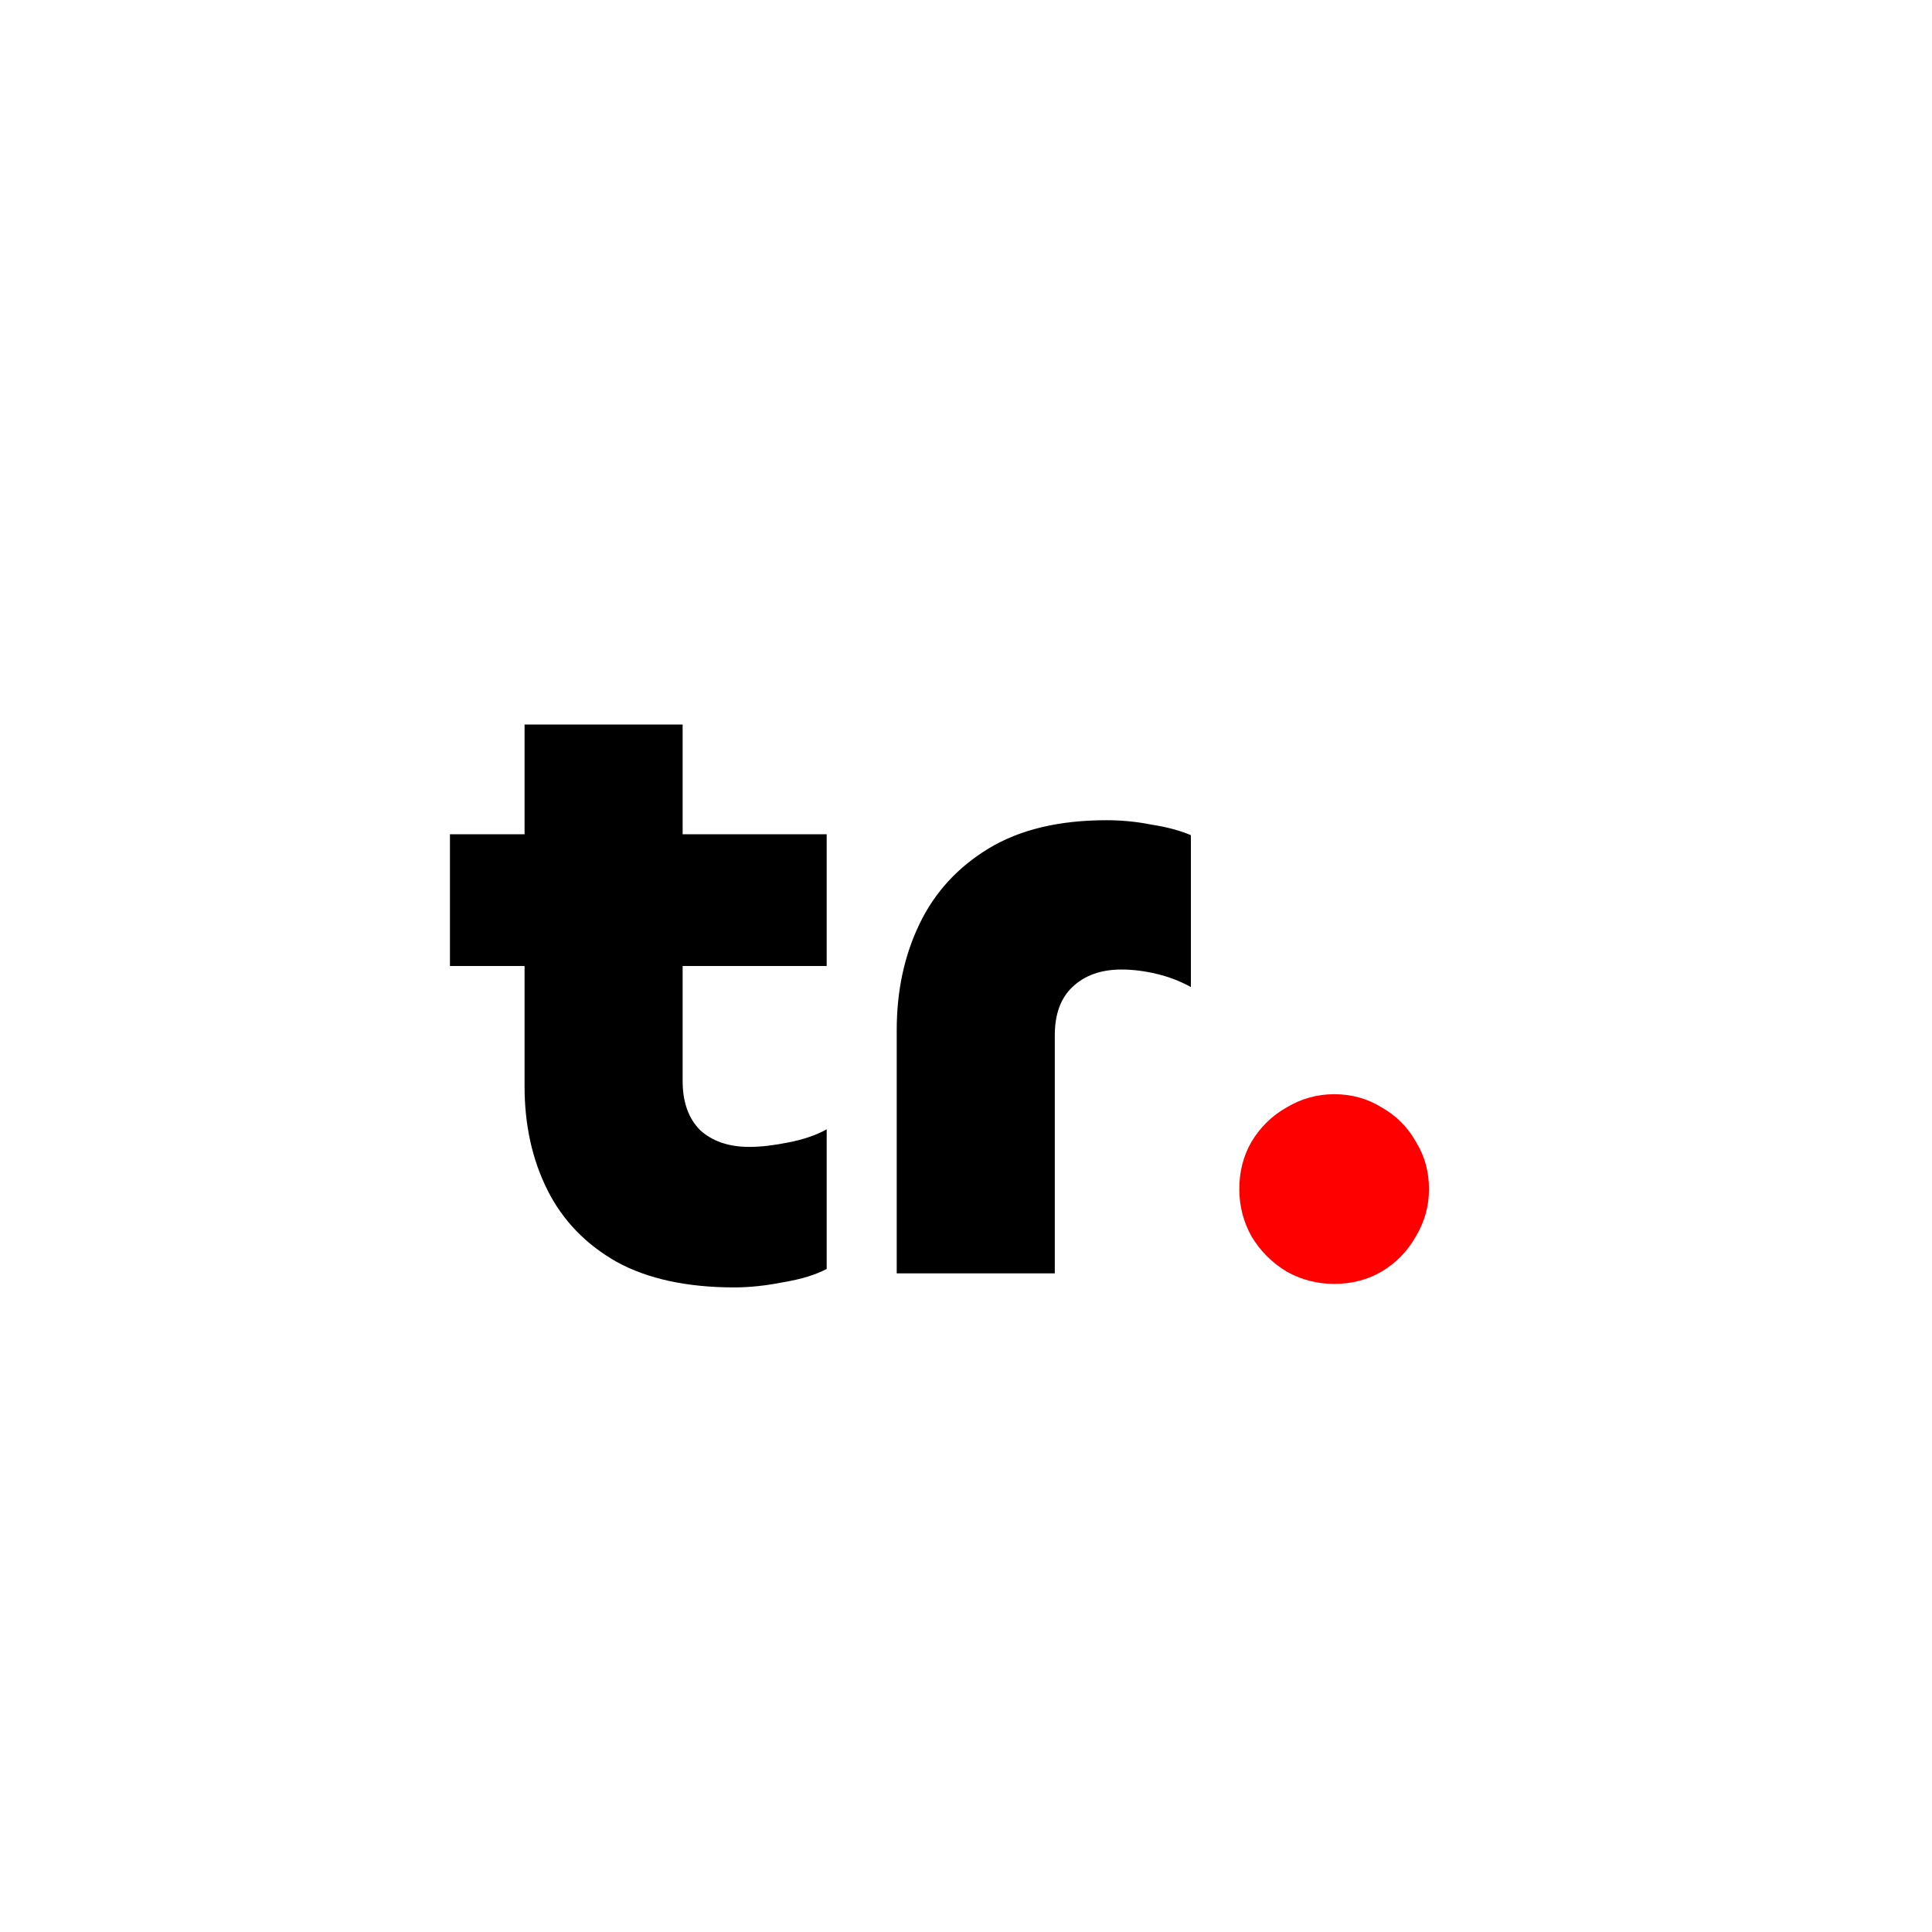 <svg width="72" height="72" viewBox="0 0 72 72" fill="none" xmlns="http://www.w3.org/2000/svg">
<path d="M27.371 47.978C25.604 47.978 24.142 47.662 22.986 47.029C21.829 46.374 20.968 45.48 20.4 44.346C19.833 43.211 19.549 41.924 19.549 40.484V27H25.44V40.287C25.44 41.073 25.659 41.684 26.095 42.12C26.553 42.535 27.164 42.742 27.928 42.742C28.342 42.742 28.822 42.687 29.368 42.578C29.935 42.469 30.415 42.305 30.808 42.087V47.291C30.393 47.509 29.859 47.673 29.204 47.782C28.549 47.913 27.938 47.978 27.371 47.978ZM30.808 36H16.768V31.091H30.808V36ZM39.309 47.455H33.418V38.389C33.418 36.927 33.701 35.607 34.269 34.429C34.836 33.251 35.698 32.313 36.854 31.614C38.01 30.916 39.472 30.567 41.239 30.567C41.807 30.567 42.363 30.622 42.909 30.731C43.476 30.818 43.967 30.949 44.381 31.124V36.785C43.989 36.567 43.563 36.404 43.105 36.294C42.647 36.185 42.21 36.131 41.796 36.131C41.032 36.131 40.421 36.349 39.963 36.785C39.527 37.2 39.309 37.8 39.309 38.586V47.455Z" fill="black"/>
<path d="M49.72 47.847C49.087 47.847 48.498 47.695 47.952 47.389C47.407 47.062 46.971 46.625 46.643 46.08C46.338 45.535 46.185 44.946 46.185 44.313C46.185 43.658 46.338 43.069 46.643 42.545C46.971 42 47.407 41.575 47.952 41.269C48.498 40.942 49.087 40.778 49.72 40.778C50.374 40.778 50.963 40.942 51.487 41.269C52.032 41.575 52.458 42 52.763 42.545C53.09 43.069 53.254 43.658 53.254 44.313C53.254 44.946 53.09 45.535 52.763 46.08C52.458 46.625 52.032 47.062 51.487 47.389C50.963 47.695 50.374 47.847 49.72 47.847Z" fill="#FF0000"/>
</svg>
